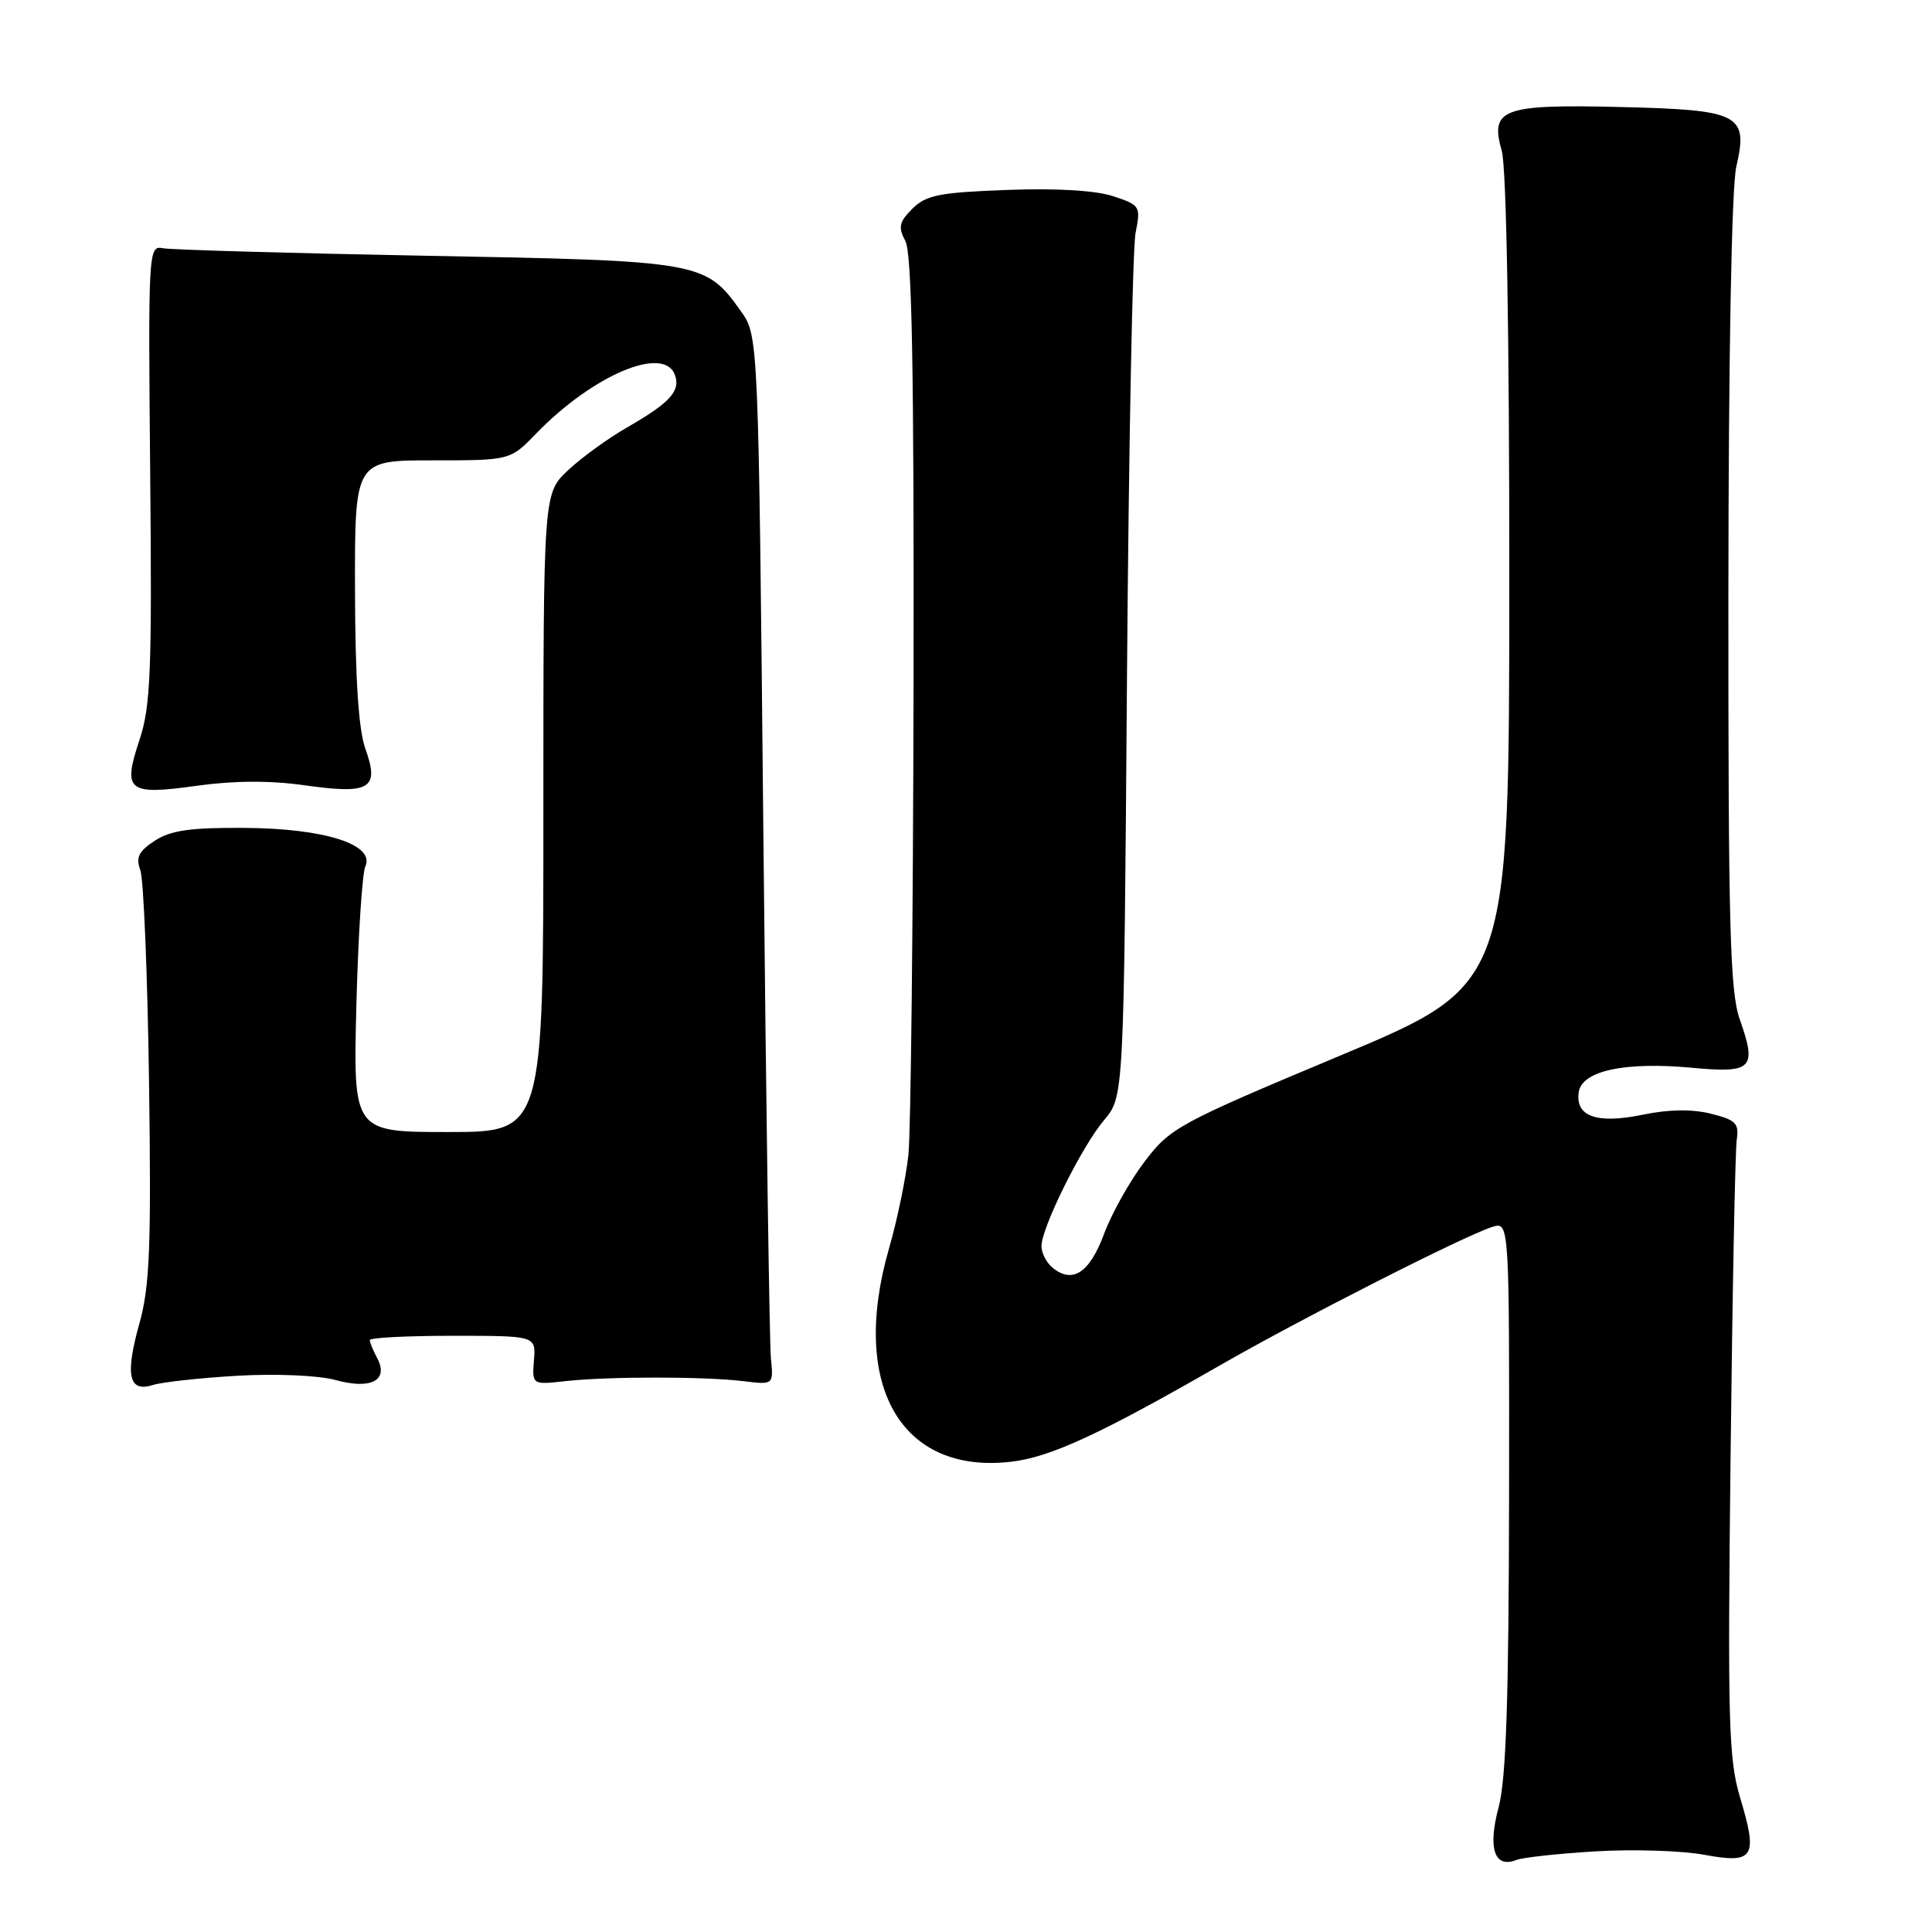 <?xml version="1.0" encoding="UTF-8" standalone="no"?>
<!DOCTYPE svg PUBLIC "-//W3C//DTD SVG 1.1//EN" "http://www.w3.org/Graphics/SVG/1.1/DTD/svg11.dtd" >
<svg xmlns="http://www.w3.org/2000/svg" xmlns:xlink="http://www.w3.org/1999/xlink" version="1.1" viewBox="0 0 256 256">
 <g >
 <path fill="currentColor"
d=" M 211.50 245.31 C 216.45 245.02 222.90 245.22 225.83 245.77 C 232.43 246.99 232.96 246.14 230.57 238.18 C 229.05 233.12 228.91 228.15 229.31 193.00 C 229.55 171.28 229.92 152.38 230.13 151.01 C 230.45 148.85 230.00 148.39 226.70 147.57 C 224.21 146.95 221.12 146.99 217.70 147.70 C 211.60 148.96 208.72 147.96 209.19 144.72 C 209.60 141.88 215.31 140.65 224.26 141.49 C 232.20 142.23 232.83 141.59 230.53 135.08 C 229.23 131.40 229.00 122.87 229.02 78.62 C 229.04 46.88 229.45 24.77 230.07 22.08 C 231.67 15.14 230.55 14.56 214.72 14.18 C 199.08 13.80 197.39 14.42 198.99 19.99 C 199.61 22.14 200.00 44.05 199.99 76.99 C 199.98 130.50 199.98 130.50 177.61 139.86 C 156.18 148.83 155.09 149.42 151.69 153.88 C 149.73 156.45 147.30 160.78 146.29 163.51 C 144.37 168.67 142.10 170.16 139.45 167.96 C 138.65 167.30 138.00 166.02 138.00 165.13 C 138.00 162.67 143.34 151.91 146.31 148.40 C 148.92 145.31 148.92 145.31 149.33 89.90 C 149.56 59.43 150.07 32.86 150.47 30.86 C 151.17 27.33 151.08 27.18 147.50 26.00 C 145.18 25.23 139.93 24.92 133.40 25.17 C 124.47 25.50 122.71 25.85 120.90 27.65 C 119.13 29.42 118.99 30.10 119.97 31.95 C 120.84 33.57 121.12 49.14 121.05 90.82 C 120.99 122.00 120.69 149.97 120.37 153.00 C 120.05 156.03 118.90 161.63 117.79 165.46 C 112.58 183.59 119.39 195.42 134.05 193.68 C 139.20 193.07 145.80 190.02 161.50 181.00 C 172.31 174.78 194.11 163.70 197.75 162.57 C 200.00 161.87 200.00 161.87 199.96 198.18 C 199.92 225.23 199.57 235.78 198.57 239.50 C 197.12 244.92 198.02 247.60 200.91 246.46 C 201.78 246.12 206.55 245.60 211.50 245.31 Z  M 31.52 182.29 C 36.64 182.00 42.24 182.25 44.46 182.86 C 49.16 184.16 51.55 182.90 49.98 179.96 C 49.44 178.95 49.00 177.88 49.00 177.57 C 49.00 177.25 53.95 177.00 60.00 177.00 C 71.01 177.00 71.01 177.00 70.75 180.25 C 70.50 183.50 70.50 183.50 75.00 183.00 C 80.70 182.38 93.28 182.38 98.50 183.01 C 102.50 183.50 102.50 183.50 102.15 180.00 C 101.96 178.07 101.51 146.80 101.15 110.50 C 100.50 44.50 100.50 44.50 98.17 41.23 C 93.48 34.65 92.98 34.56 56.50 33.89 C 38.35 33.55 22.63 33.10 21.56 32.89 C 19.67 32.51 19.63 33.27 19.90 62.71 C 20.15 89.00 19.96 93.60 18.48 98.05 C 16.22 104.86 16.91 105.40 26.14 104.11 C 31.05 103.43 35.84 103.41 40.40 104.06 C 49.05 105.28 50.31 104.52 48.42 99.23 C 47.51 96.69 47.07 89.98 47.04 78.25 C 47.00 61.00 47.00 61.00 57.30 61.00 C 67.61 61.00 67.61 61.00 71.05 57.44 C 78.54 49.72 87.91 45.73 89.41 49.63 C 90.23 51.77 88.82 53.34 83.17 56.59 C 80.60 58.06 77.04 60.64 75.25 62.33 C 72.00 65.39 72.00 65.39 72.00 107.70 C 72.00 150.00 72.00 150.00 59.40 150.00 C 46.80 150.00 46.80 150.00 47.22 133.25 C 47.46 124.04 47.99 115.74 48.41 114.80 C 49.72 111.90 43.00 109.76 32.35 109.70 C 25.22 109.65 22.61 110.03 20.51 111.40 C 18.36 112.81 17.97 113.61 18.60 115.33 C 19.03 116.53 19.55 129.20 19.75 143.50 C 20.05 165.27 19.84 170.45 18.48 175.33 C 16.55 182.25 17.05 184.54 20.26 183.52 C 21.49 183.13 26.56 182.58 31.52 182.29 Z "/>
</g>
</svg>